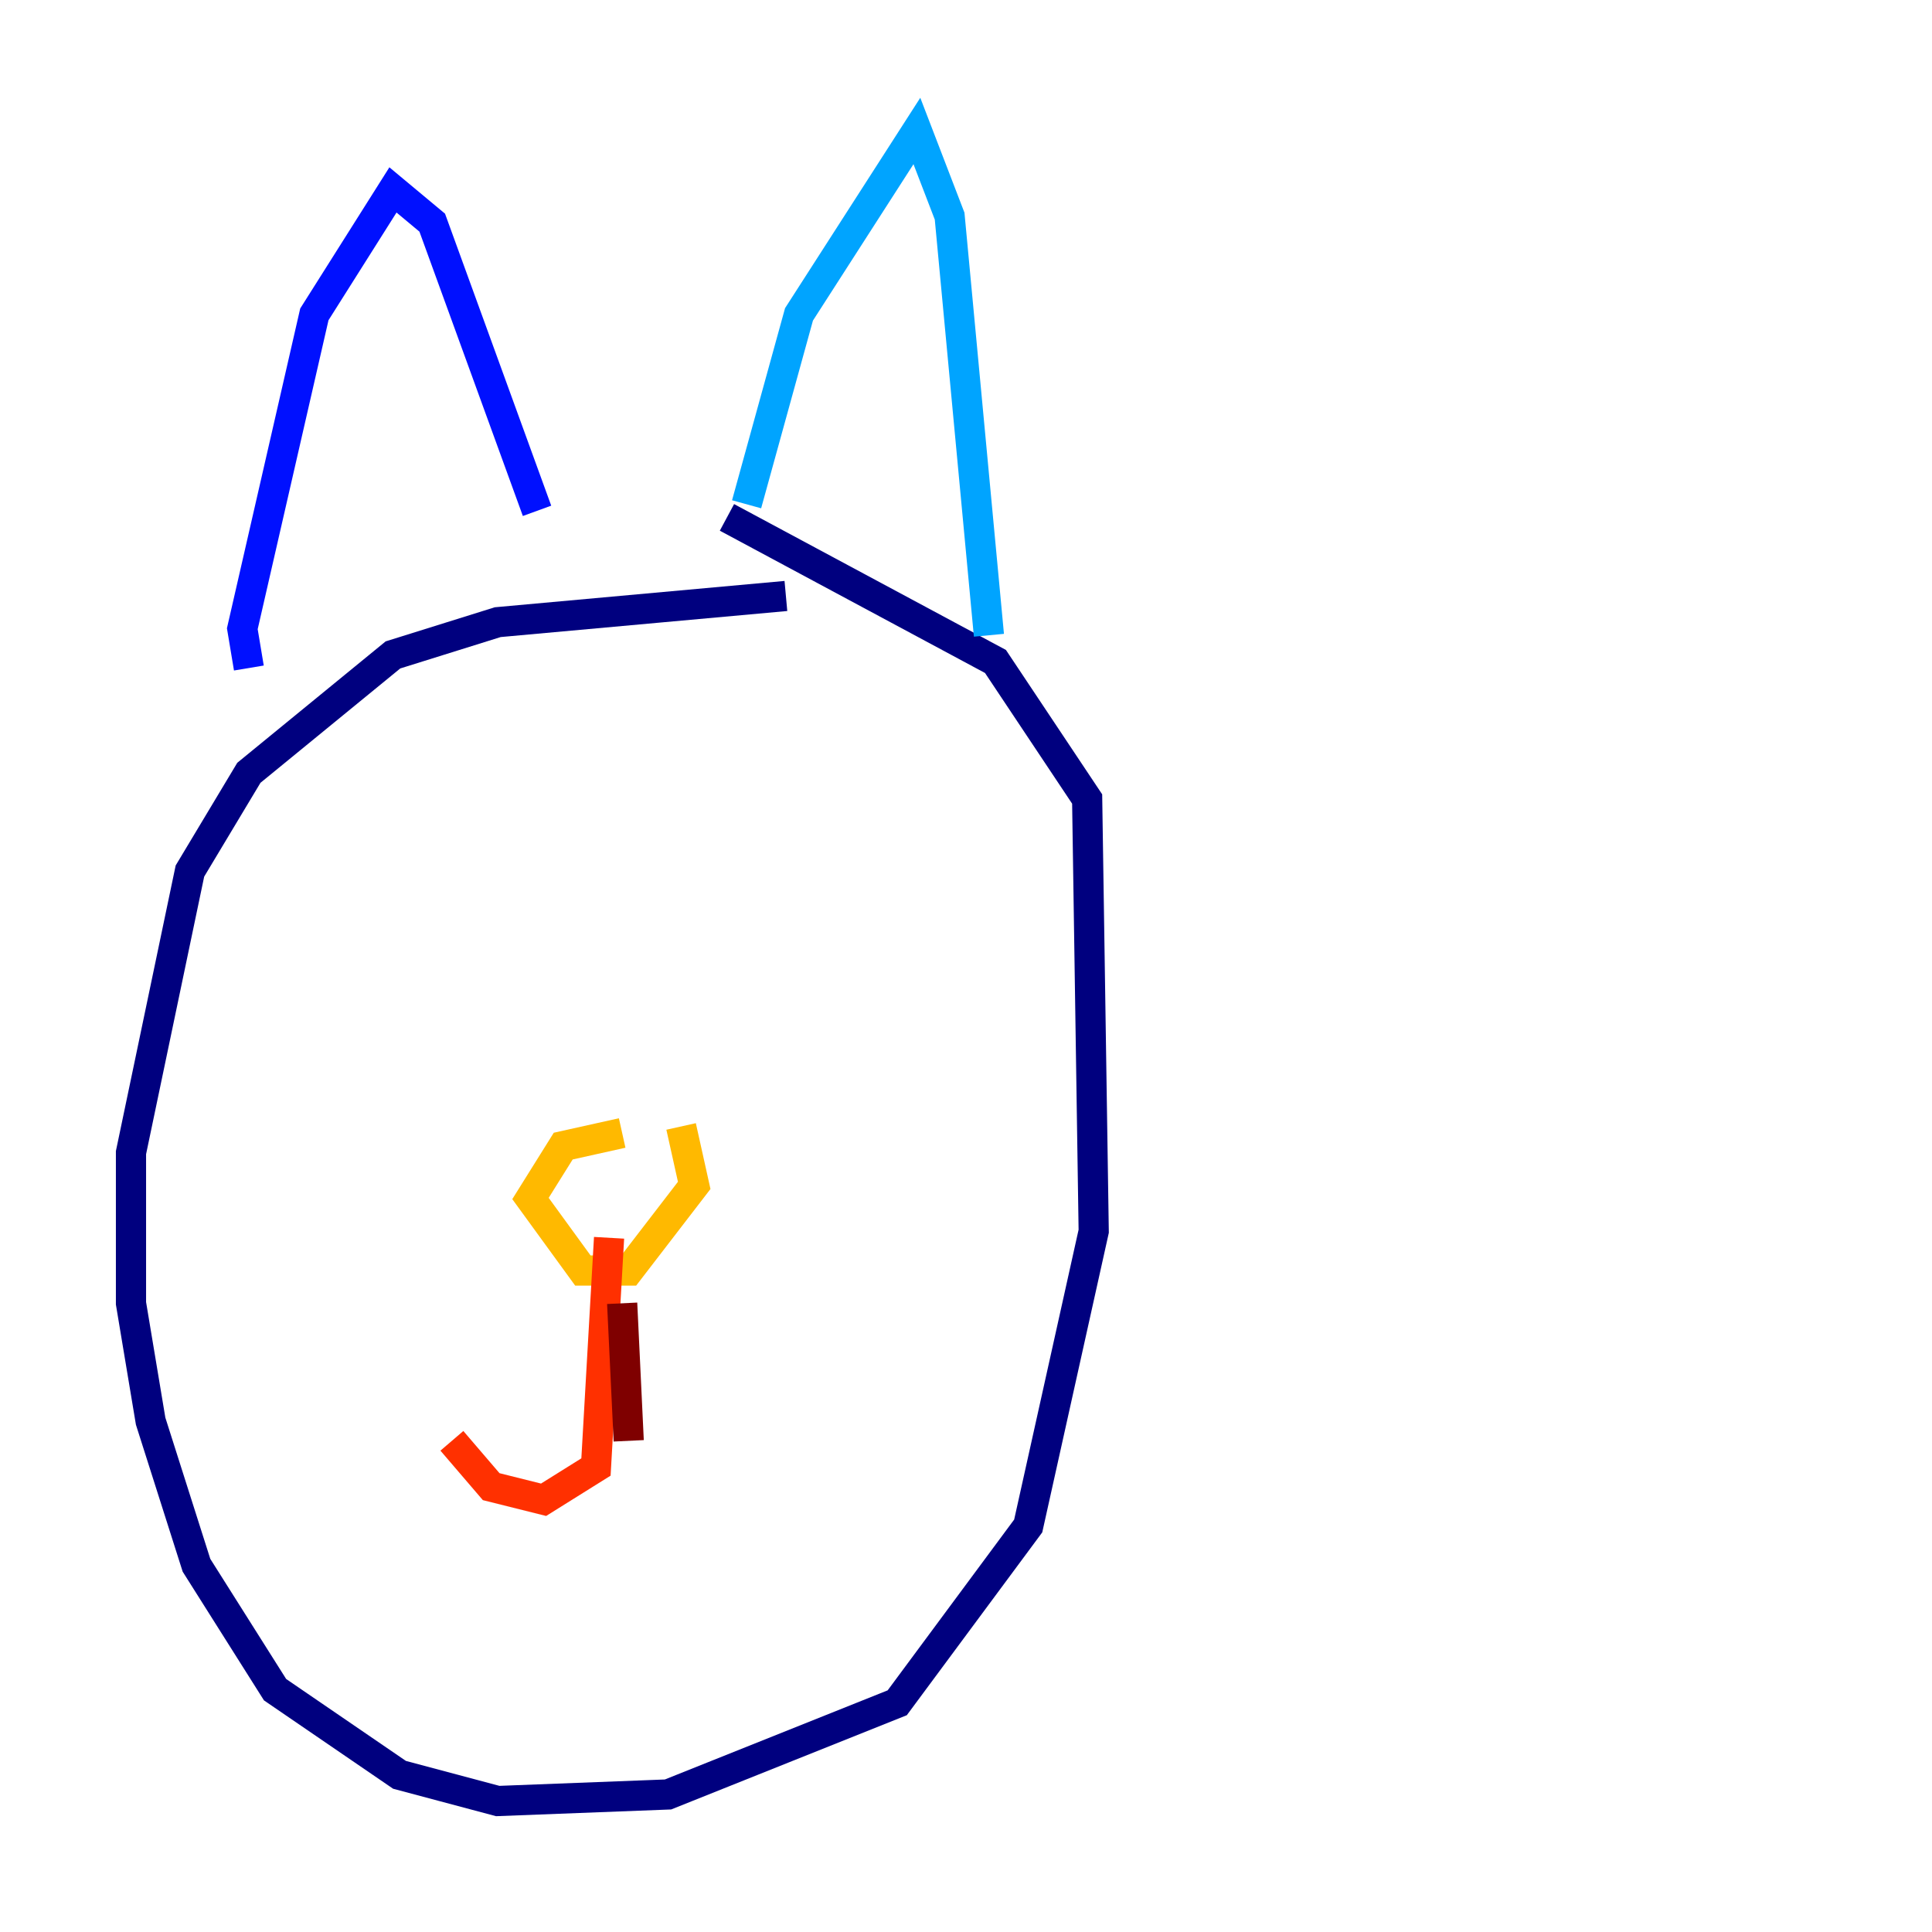 <?xml version="1.0" encoding="utf-8" ?>
<svg baseProfile="tiny" height="128" version="1.2" viewBox="0,0,128,128" width="128" xmlns="http://www.w3.org/2000/svg" xmlns:ev="http://www.w3.org/2001/xml-events" xmlns:xlink="http://www.w3.org/1999/xlink"><defs /><polyline fill="none" points="52.068,39.485 32.976,41.22 26.034,43.39 16.488,51.2 12.583,57.709 8.678,76.366 8.678,86.346 9.98,94.156 13.017,103.702 18.224,111.946 26.468,117.586 32.976,119.322 44.258,118.888 59.444,112.814 68.122,101.098 72.461,81.573 72.027,52.936 65.953,43.824 48.163,34.278" stroke="#00007f" stroke-width="2" /><polyline fill="none" points="16.488,44.258 16.054,41.654 20.827,20.827 26.034,12.583 28.637,14.752 35.58,33.844" stroke="#0010ff" stroke-width="2" /><polyline fill="none" points="49.464,33.41 52.936,20.827 60.746,8.678 62.915,14.319 65.519,42.088" stroke="#00a4ff" stroke-width="2" /><polyline fill="none" points="27.77,68.122 27.77,68.122" stroke="#3fffb7" stroke-width="2" /><polyline fill="none" points="50.766,59.878 50.766,59.878" stroke="#b7ff3f" stroke-width="2" /><polyline fill="none" points="41.22,75.064 37.315,75.932 35.146,79.403 38.617,84.176 41.654,84.176 45.993,78.536 45.125,74.63" stroke="#ffb900" stroke-width="2" /><polyline fill="none" points="40.352,82.007 39.485,97.193 36.014,99.363 32.542,98.495 29.939,95.458" stroke="#ff3000" stroke-width="2" /><polyline fill="none" points="41.22,86.346 41.654,95.458" stroke="#7f0000" stroke-width="2" /></svg>